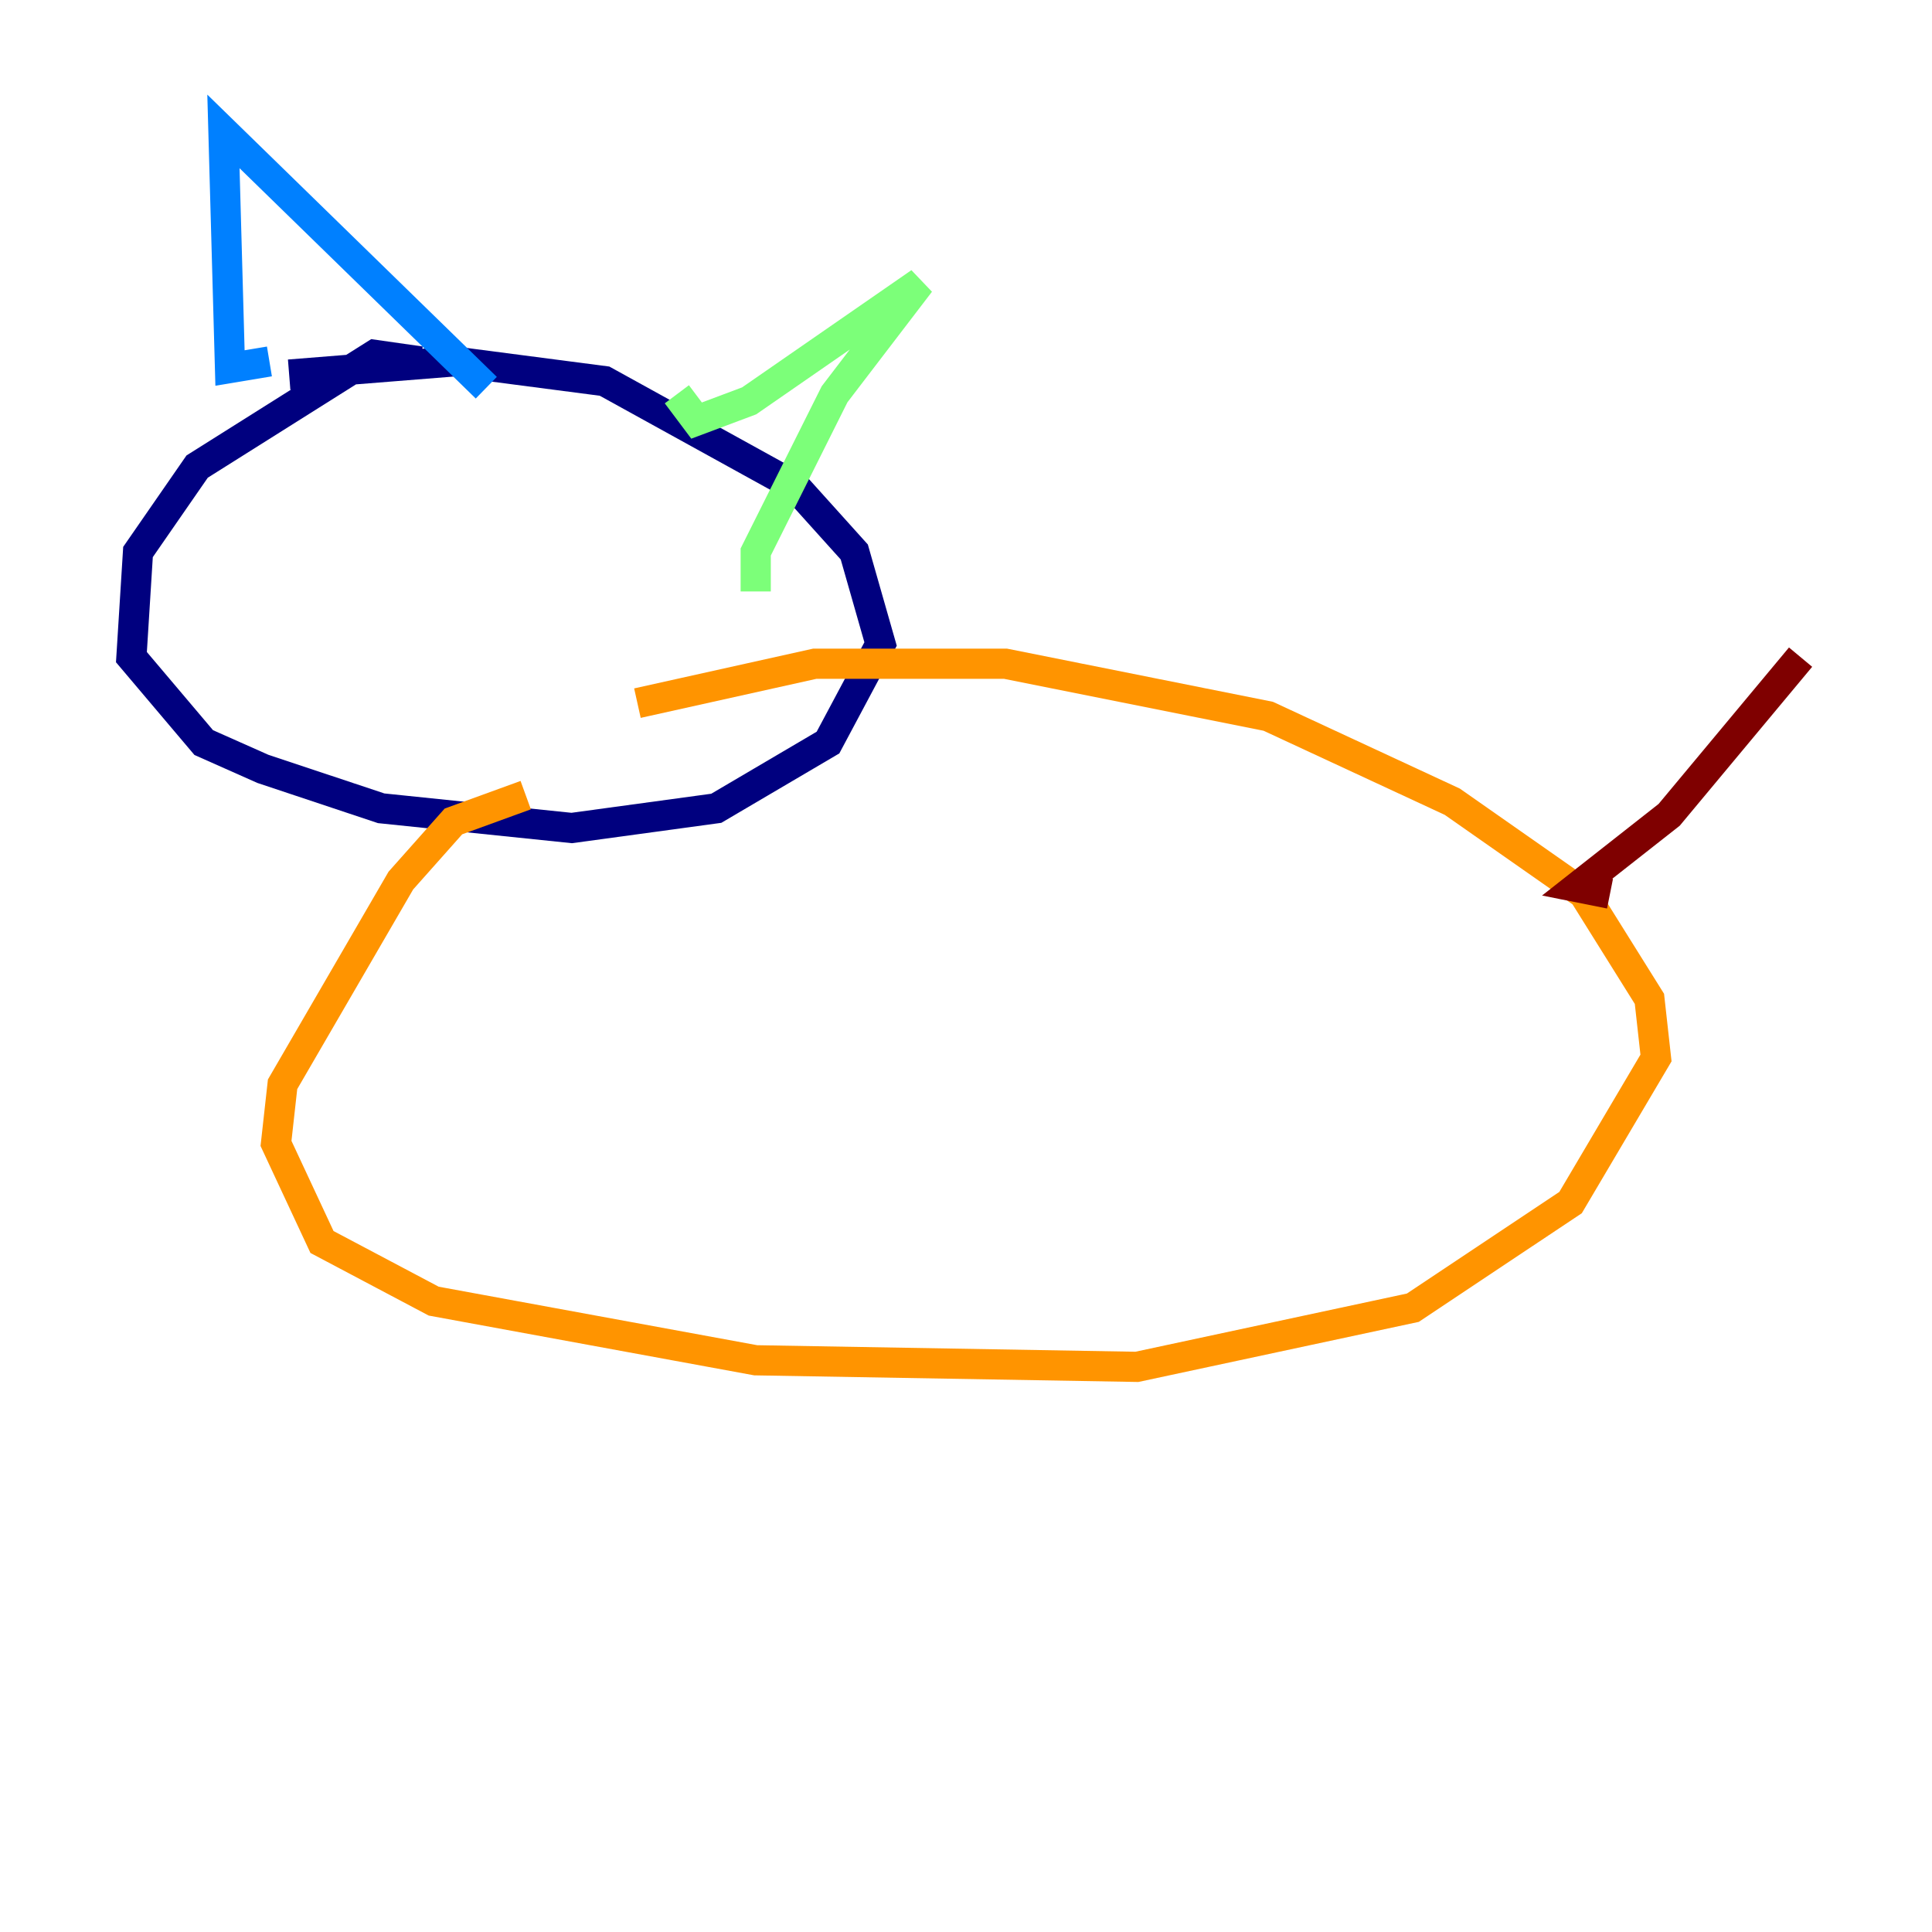 <?xml version="1.0" encoding="utf-8" ?>
<svg baseProfile="tiny" height="128" version="1.2" viewBox="0,0,128,128" width="128" xmlns="http://www.w3.org/2000/svg" xmlns:ev="http://www.w3.org/2001/xml-events" xmlns:xlink="http://www.w3.org/1999/xlink"><defs /><polyline fill="none" points="27.864,23.946 24.816,23.51 13.061,30.912 9.143,36.571 8.707,43.537 13.497,49.197 17.415,50.939 25.252,53.551 37.878,54.857 47.456,53.551 54.857,49.197 58.34,42.667 56.599,36.571 52.68,32.218 40.054,25.252 30.041,23.946 19.157,24.816" stroke="#00007f" stroke-width="2" /><polyline fill="none" points="17.85,23.946 15.238,24.381 14.803,8.707 32.218,25.687" stroke="#0080ff" stroke-width="2" /><polyline fill="none" points="44.843,26.122 46.15,27.864 49.633,26.558 60.952,18.721 55.292,26.122 50.068,36.571 50.068,39.184" stroke="#7cff79" stroke-width="2" /><polyline fill="none" points="34.83,52.68 30.041,54.422 26.558,58.34 18.721,71.837 18.286,75.755 21.333,82.286 28.735,86.204 50.068,90.122 75.32,90.558 93.605,86.639 104.054,79.674 109.714,70.095 109.279,66.177 104.925,59.211 96.218,53.116 84.027,47.456 66.612,43.973 53.986,43.973 42.231,46.585" stroke="#ff9400" stroke-width="2" /><polyline fill="none" points="106.667,59.211 104.49,58.776 110.585,53.986 119.293,43.537" stroke="#7f0000" stroke-width="2" /></svg>